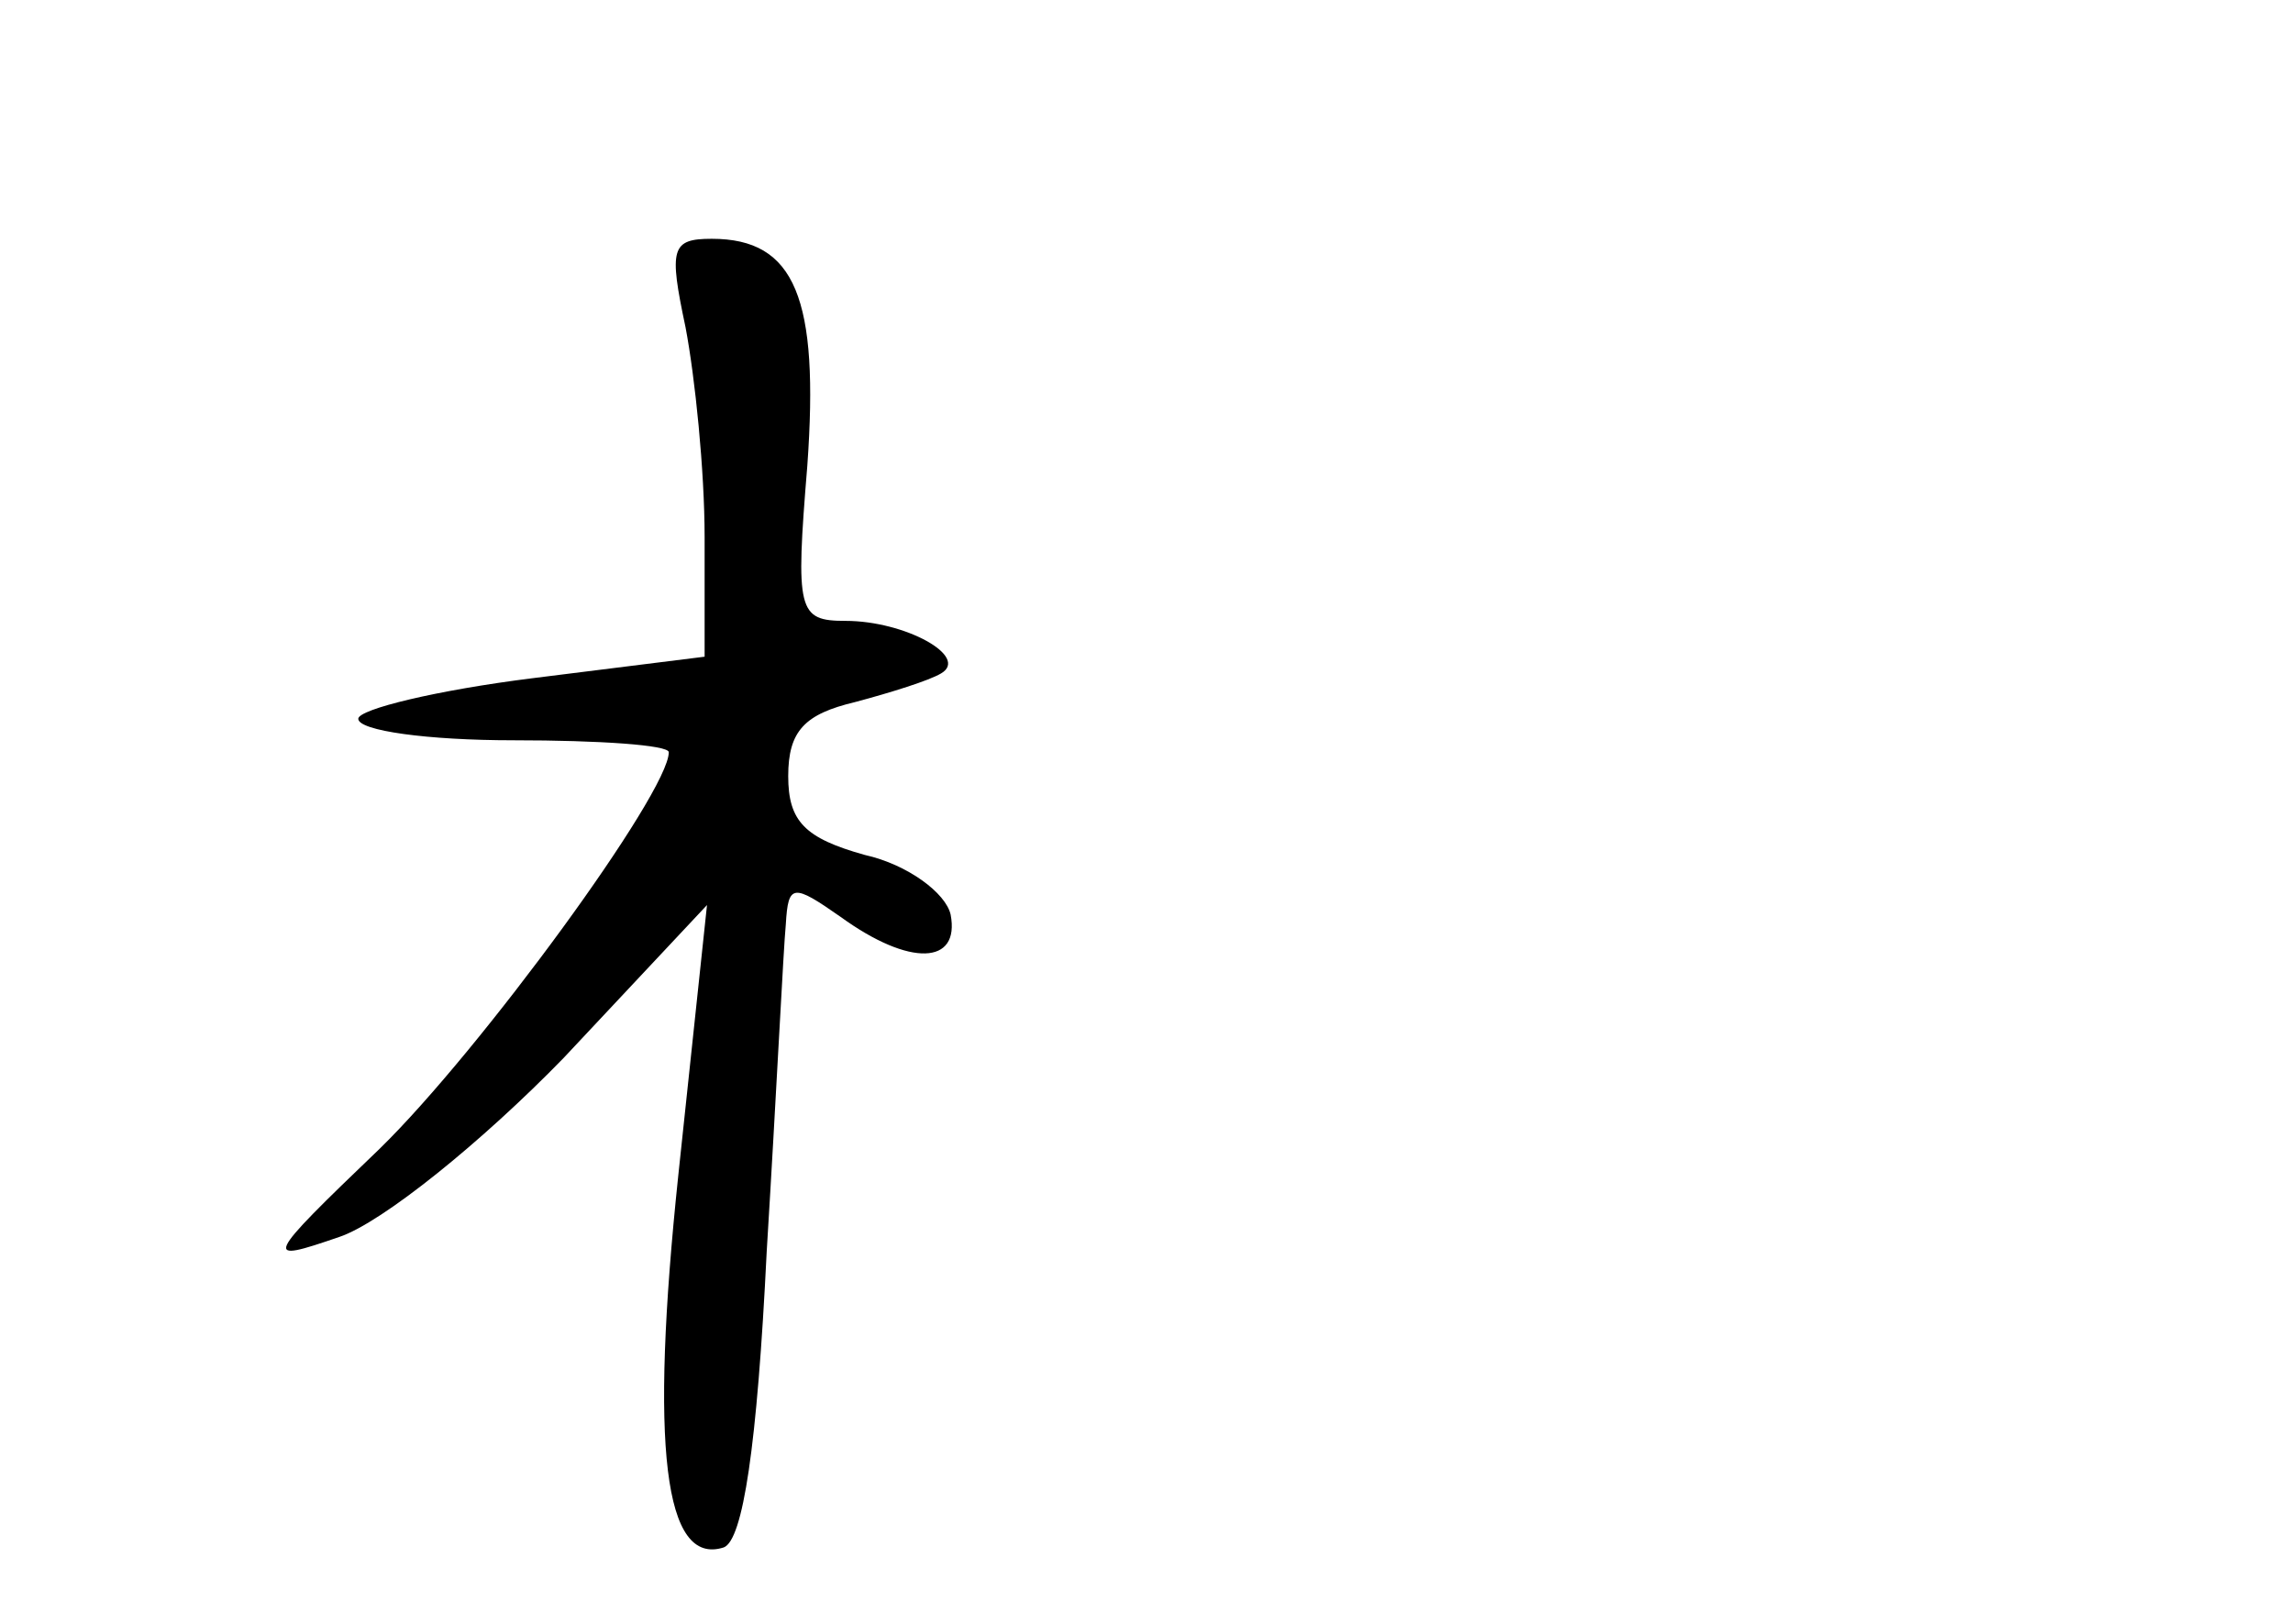 <?xml version="1.0" standalone="no"?>
<!DOCTYPE svg PUBLIC "-//W3C//DTD SVG 20010904//EN"
 "http://www.w3.org/TR/2001/REC-SVG-20010904/DTD/svg10.dtd">
<svg version="1.0" xmlns="http://www.w3.org/2000/svg"
 width="96pt" height="68pt" viewBox="0 0 96 68"
 preserveAspectRatio="xMidYMid meet">
<g transform="translate(0,68) scale(0.1,-0.1)"
fill="#000000" stroke="none">
<path d="M287 543 c4 -21 8 -60 8 -88 l0 -50 -72 -9 c-40 -5 -73 -13 -73 -17
0 -5 29 -9 65 -9 36 0 65 -2 65 -5 0 -17 -79 -125 -121 -166 -49 -47 -49 -48
-17 -37 18 6 60 40 94 75 l60 64 -12 -113 c-12 -114 -6 -164 19 -156 8 3 14
42 18 124 4 65 7 127 8 137 1 17 3 17 23 3 29 -21 50 -20 46 1 -2 9 -18 21
-36 25 -25 7 -32 14 -32 33 0 19 7 26 28 31 15 4 31 9 36 12 12 7 -15 22 -40
22 -20 0 -21 4 -16 65 5 70 -5 95 -40 95 -17 0 -18 -4 -11 -37z"/>
</g>
</svg>
